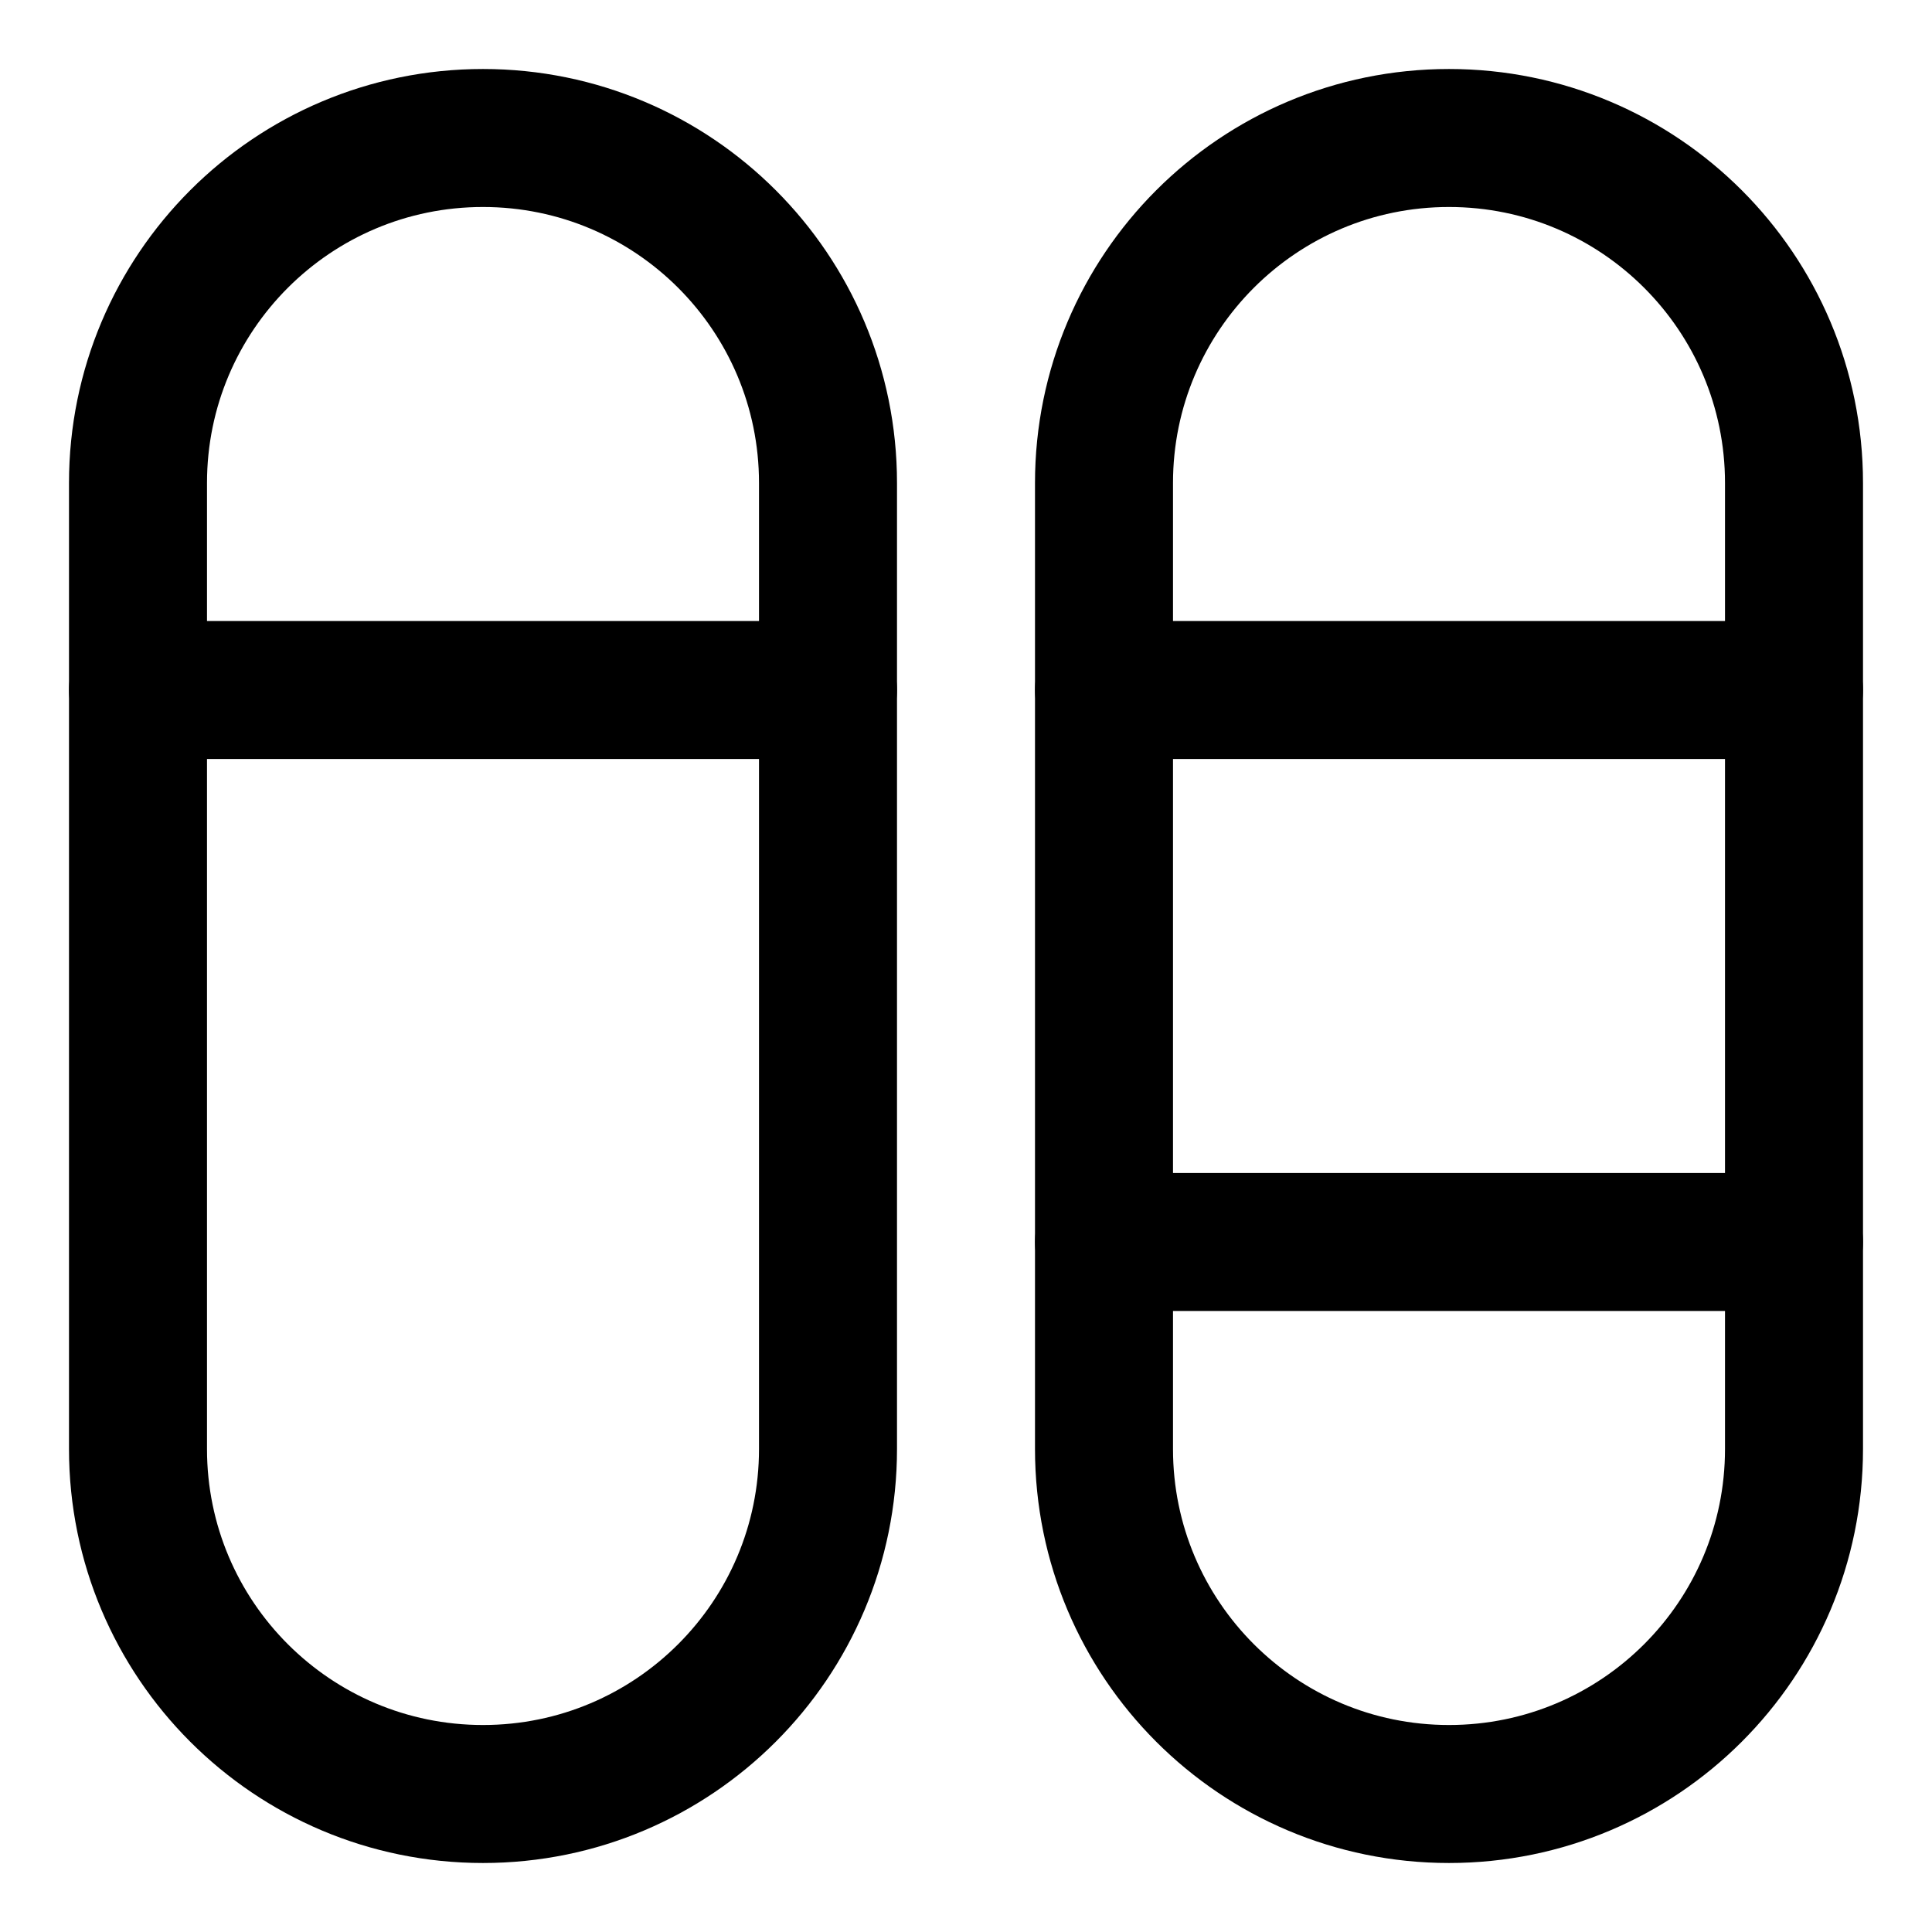 <svg xmlns="http://www.w3.org/2000/svg" fill="none" viewBox="0 0 14 14"><g id="dashboard-vertical-pills-split-5"><path id="Vector 885" stroke="#000000" stroke-linecap="round" stroke-linejoin="round" d="M13 9 8 9" stroke-width="1"></path><path id="Vector 888" stroke="#000000" stroke-linecap="round" stroke-linejoin="round" d="M13 5 8 5" stroke-width="1"></path><path id="Vector 887" stroke="#000000" stroke-linecap="round" stroke-linejoin="round" d="M6 5 1 5" stroke-width="1"></path><path id="Rectangle 2040" stroke="#000000" stroke-linecap="round" stroke-linejoin="round" d="M1 3.5C1 2.119 2.119 1 3.5 1v0C4.881 1 6 2.119 6 3.5v7C6 11.881 4.881 13 3.5 13v0C2.119 13 1 11.881 1 10.5v-7Z" stroke-width="1"></path><path id="Rectangle 2041" stroke="#000000" stroke-linecap="round" stroke-linejoin="round" d="M8 3.5C8 2.119 9.119 1 10.5 1v0C11.881 1 13 2.119 13 3.5v7c0 1.381 -1.119 2.5 -2.5 2.5v0C9.119 13 8 11.881 8 10.5v-7Z" stroke-width="1"></path></g></svg>
